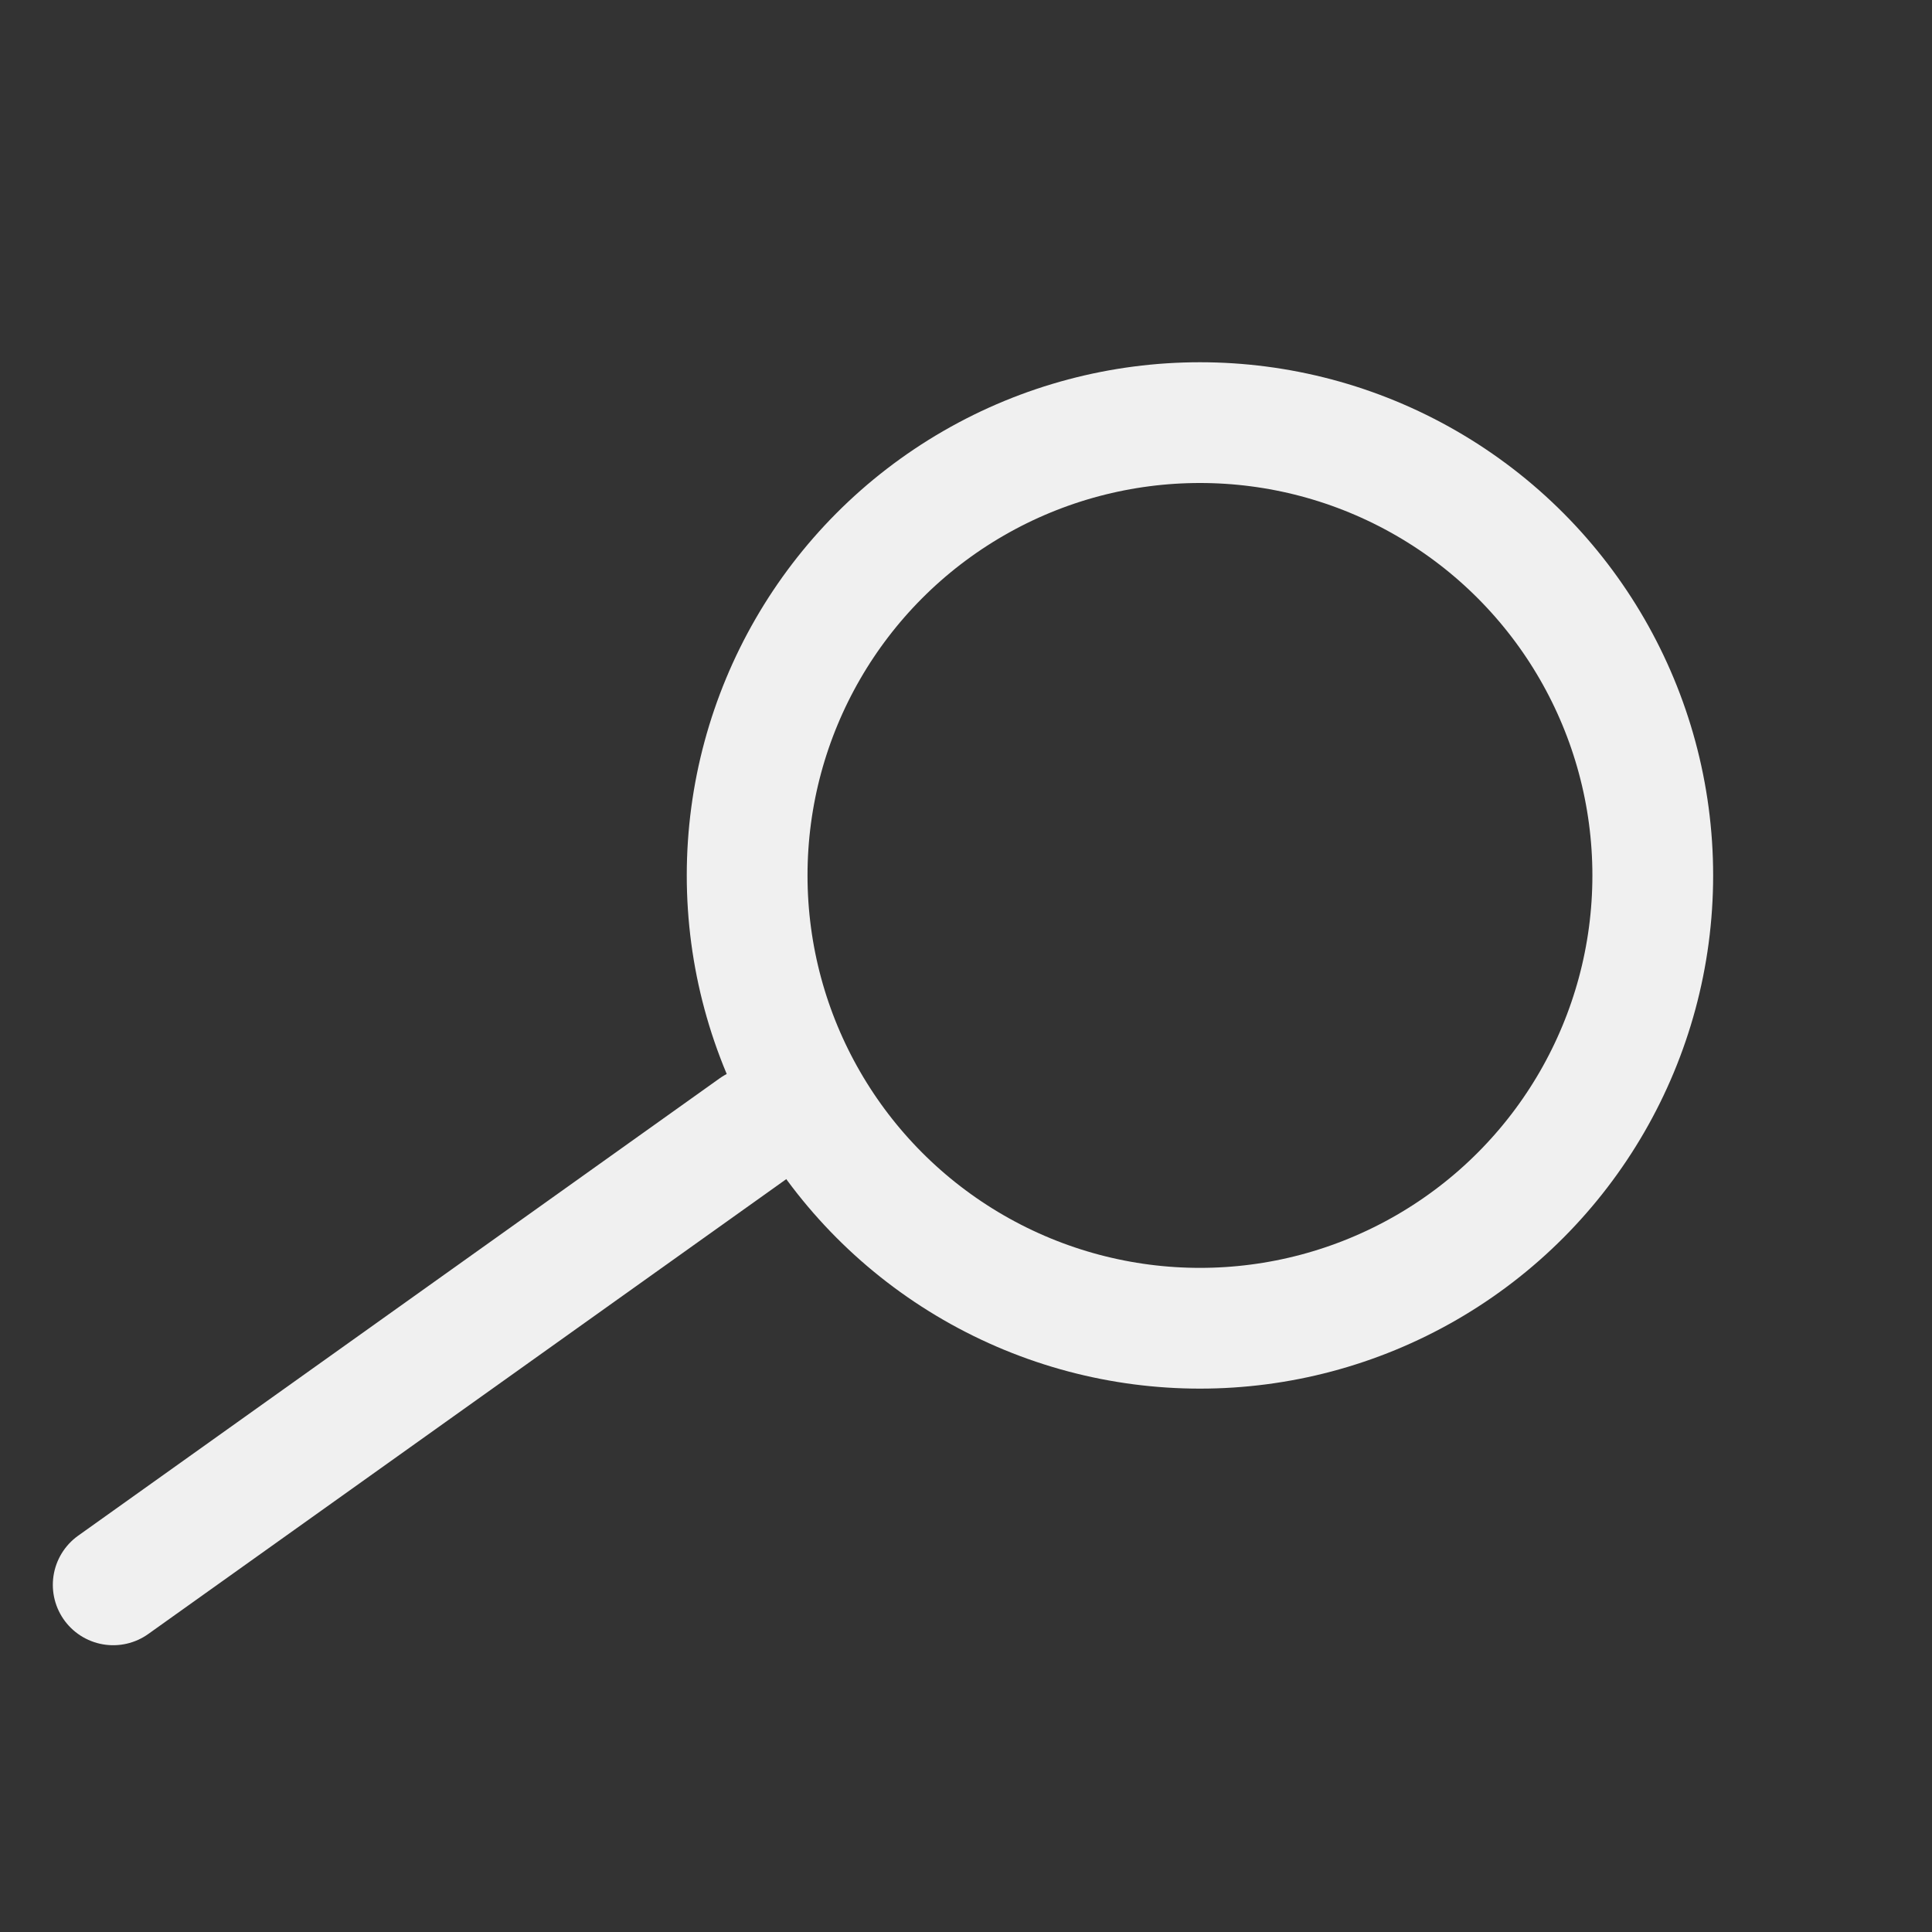 <svg xmlns="http://www.w3.org/2000/svg" width="20" height="20" fill="#f0f0f0" viewBox="0 0 256 256">
    <rect x="0" y="0" width="256" height="256" fill="#333333" stroke="none"/>
    <rect width="20" height="24" fill="none"></rect>
    <circle cx="159" cy="116" r="60" fill="none" stroke="#f0f0f0" stroke-linecap="round" stroke-linejoin="round"
        stroke-width="16"></circle>
    <line x1="100" y1="149.4" x2="15" y2="210" fill="none" stroke="#f0f0f0" stroke-linecap="round"
        stroke-linejoin="round" stroke-width="16"></line>
</svg>